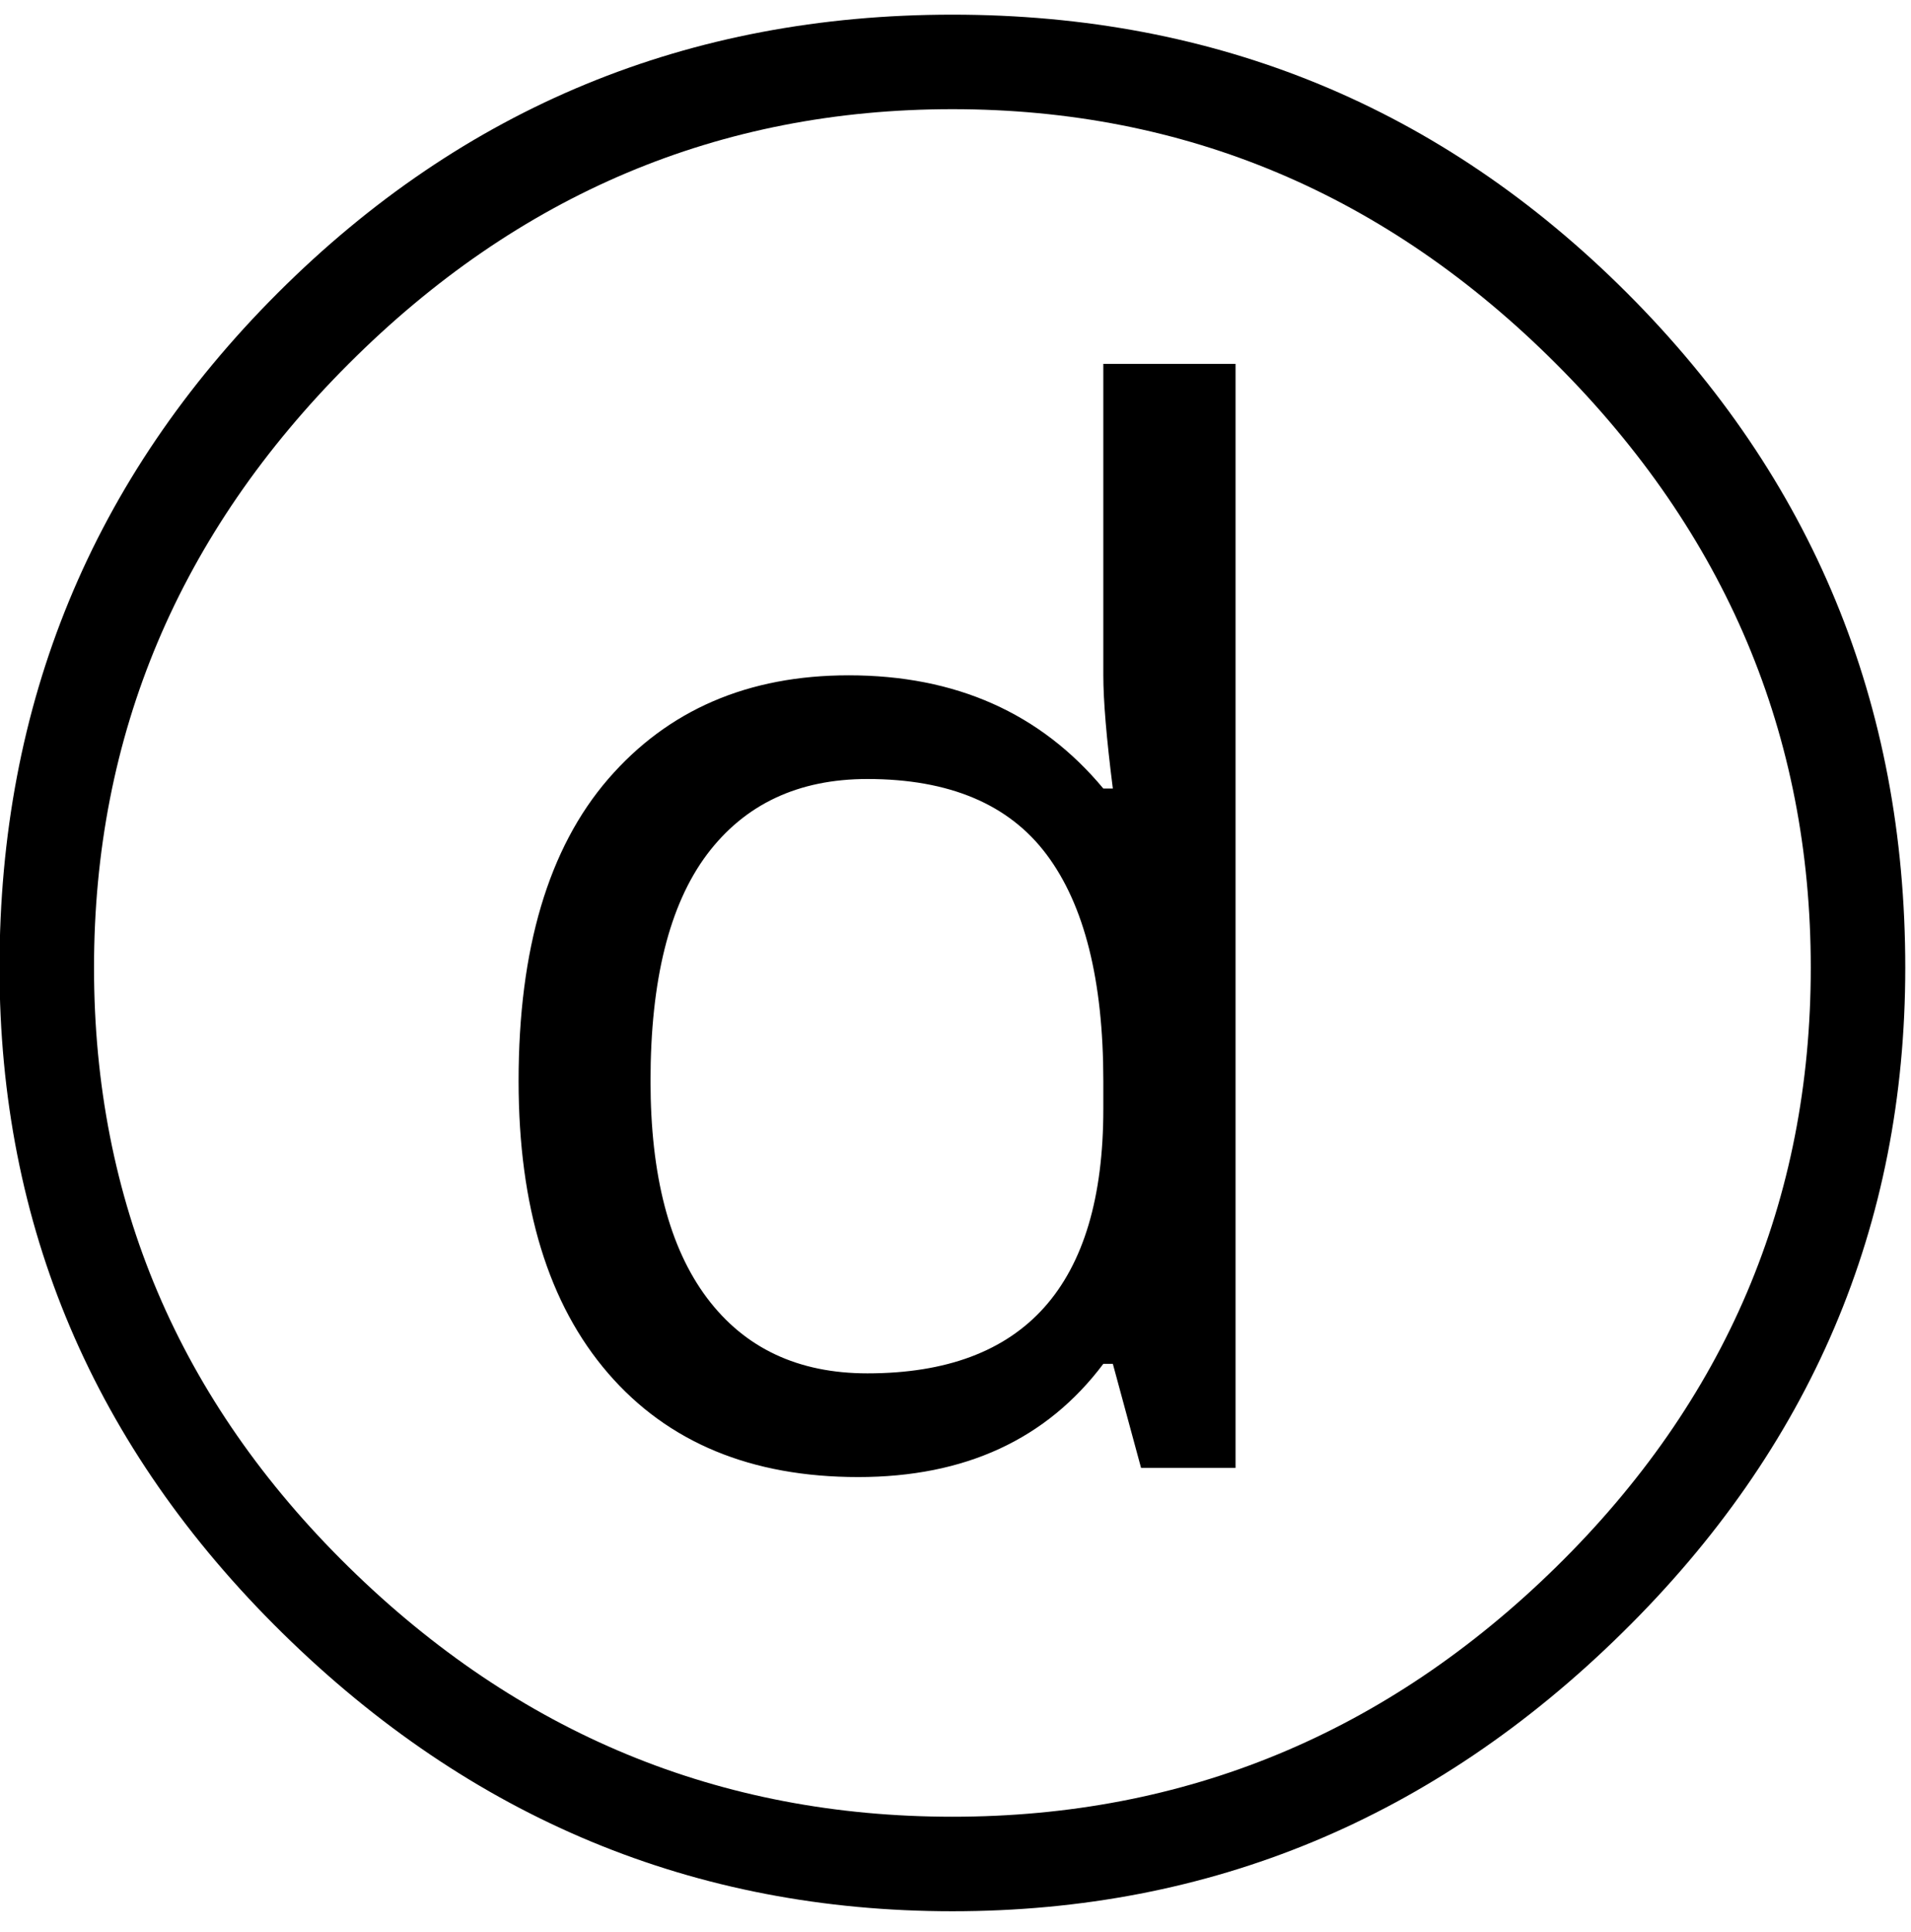 <?xml version="1.0" encoding="UTF-8" standalone="no"?>
<!-- Created with Inkscape (http://www.inkscape.org/) -->

<svg
   xmlns:dc="http://purl.org/dc/elements/1.1/"
   xmlns:cc="http://creativecommons.org/ns#"
   xmlns:rdf="http://www.w3.org/1999/02/22-rdf-syntax-ns#"
   xmlns:svg="http://www.w3.org/2000/svg"
   xmlns="http://www.w3.org/2000/svg"
   xmlns:inkscape="http://www.inkscape.org/namespaces/inkscape"
   version="1.1"
   width="113.75"
   height="115"
   id="svg2"
   xml:space="preserve"><defs
     id="defs6" /><g
     transform="matrix(1.25,0,0,-1.25,0,115)"
     id="g10"><g
       transform="scale(0.1,0.1)"
       id="g12"><path
         d="M 907.27,459.27 C 907.27,336.449 862.301,230.871 772.422,142.551 682.621,54.191 576.328,10.051 453.52,10.051 330.699,10.051 224.34,54.191 134.449,142.551 44.648,230.871 -0.23,336.449 -0.23,459.27 c 0,125.82 44.141,232.89 132.5,321.25 88.429,88.32 195.5,132.5 321.25,132.5 125.82,0 232.89,-44.18 321.25,-132.5 88.32,-88.36 132.5,-195.43 132.5,-321.25 z m -45,0 c 0,110.82 -40.43,206.64 -121.25,287.5 -80.86,80.82 -176.68,121.25 -287.5,121.25 -110.86,0 -206.68,-40.43 -287.5,-121.25 C 85.16,665.91 44.77,570.09 44.77,459.27 44.77,348.41 85.16,253.328 166.02,173.949 246.84,94.66 342.66,55.051 453.52,55.051 c 110.82,0 206.64,39.609 287.5,118.898 80.82,79.379 121.25,174.461 121.25,285.321 z m -332.348,-188.598 -4.531,0 C 498.398,234.73 459.488,216.77 408.672,216.77 c -50.942,0 -90.621,16.441 -119.063,49.371 -28.437,32.89 -42.66,79.3 -42.66,139.218 0,62.891 14.223,110.821 42.66,143.75 28.442,32.891 66.602,49.371 114.532,49.371 50.937,0 91.328,-17.96 121.25,-53.902 l 4.531,0 c -3.043,23.942 -4.531,41.91 -4.531,53.902 l 0,148.29 62.968,0 0,-525.629 -45,0 -13.437,49.531 z m -4.531,121.25 0,13.437 c 0,47.891 -9.02,83.832 -27.032,107.813 -17.929,23.949 -46.371,35.937 -85.308,35.937 -32.93,0 -58.403,-11.988 -76.41,-35.937 -17.93,-23.981 -26.871,-59.922 -26.871,-107.813 0,-44.918 8.941,-79.339 26.871,-103.281 18.007,-23.988 43.48,-35.937 76.41,-35.937 74.879,0 112.34,41.91 112.34,125.781 z"
         inkscape:connector-curvature="0"
         id="path14"
         style="fill:#000000;fill-opacity:1;fill-rule:nonzero;stroke:none" /></g></g></svg>